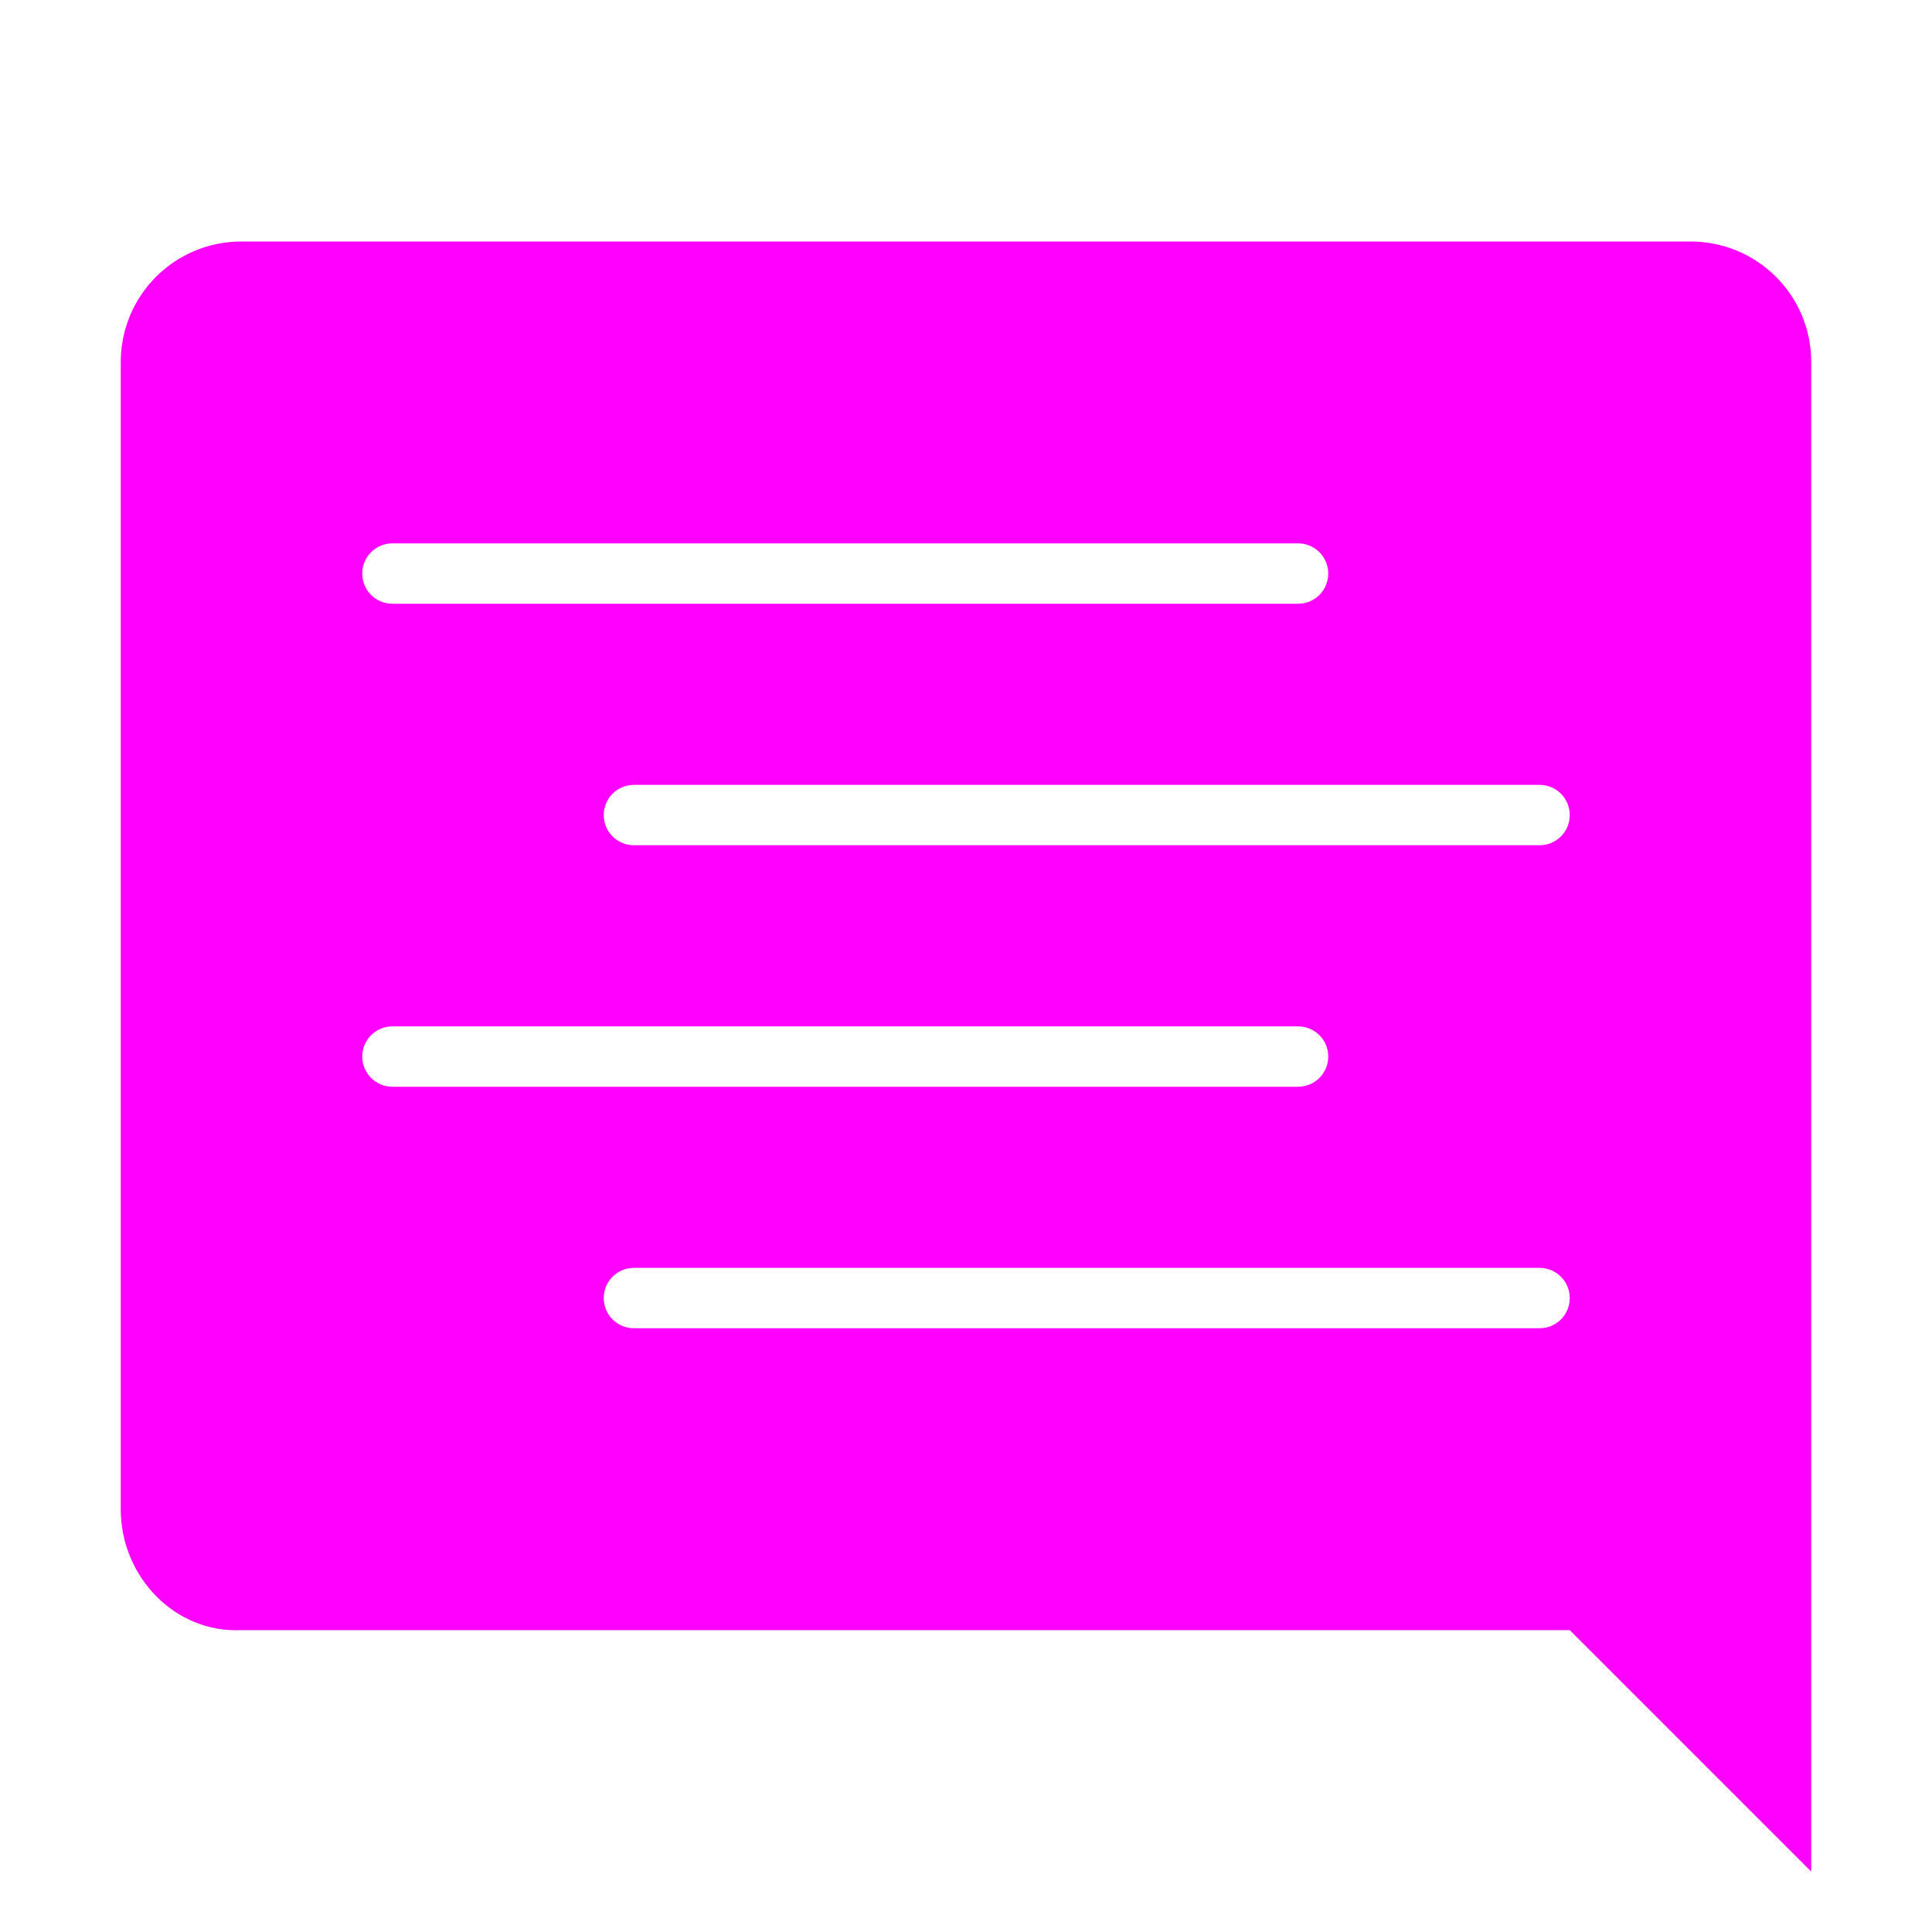 <?xml version="1.0" encoding="UTF-8" standalone="no"?>
<svg xmlns:rdf="http://www.w3.org/1999/02/22-rdf-syntax-ns#" xmlns="http://www.w3.org/2000/svg" height="32" width="32" version="1.1" xmlns:cc="http://creativecommons.org/ns#" xmlns:dc="http://purl.org/dc/elements/1.1/">
	<defs>
		<style id="current-color-scheme" type="text/css">.ColorScheme-Highlight { color:#FF00FF; }</style>
	</defs>
	<g id="22-22-konv_message" class="ColorScheme-Highlight" transform="translate(101,-22)">
		<rect style="fill:none" height="22" width="22" y="0" x="-96"/>
		<path style="fill-rule:evenodd;fill:currentColor" d="m-84-29c-1.108 0-2 .892-2 2v13c0 1.108.895 2.079 2 2h15l3 3v-18c0-1.108-.892-2-2-2zm5.5 4h9c.277 0 .5.223.5.5s-.223.5-.5.5h-9c-.277 0-.5-.223-.5-.5s.223-.5.5-.5zm-4 4h9c.277 0 .5.223.5.5s-.223.5-.5.5h-9c-.277 0-.5-.223-.5-.5s.223-.5.5-.5zm4 4h9c.277 0 .5.223.5.5s-.223.5-.5.5h-9c-.277 0-.5-.223-.5-.5s.223-.5.5-.5z" transform="translate(-9,31)"/>
	</g>
	<g id="konv_message" class="ColorScheme-Highlight" transform="translate(112,-54)">
		<rect style="fill:none" height="32" width="32" y="54" x="-112"/>
		<path style="fill-rule:evenodd;fill:currentColor" d="m-108 58c-1.108 0-2 .892-2 2v19c0 1.108.893 2.053 2 2h22l4 4v-25c0-1.108-.892-2-2-2zm2.5 5h15c.277 0 .5.223.5.5s-.223.5-.5.5h-15c-.277 0-.5-.223-.5-.5s.223-.5.5-.5zm4 4h15c.277 0 .5.223.5.5s-.223.5-.5.5h-15c-.277 0-.5-.223-.5-.5s.223-.5.5-.5zm-4 4h15c.277 0 .5.223.5.5s-.223.5-.5.5h-15c-.277 0-.5-.223-.5-.5s.223-.5.5-.5zm4 4h15c.277 0 .5.223.5.5s-.223.5-.5.5h-15c-.277 0-.5-.223-.5-.5s.223-.5.5-.5z"/>
	</g>
</svg>
